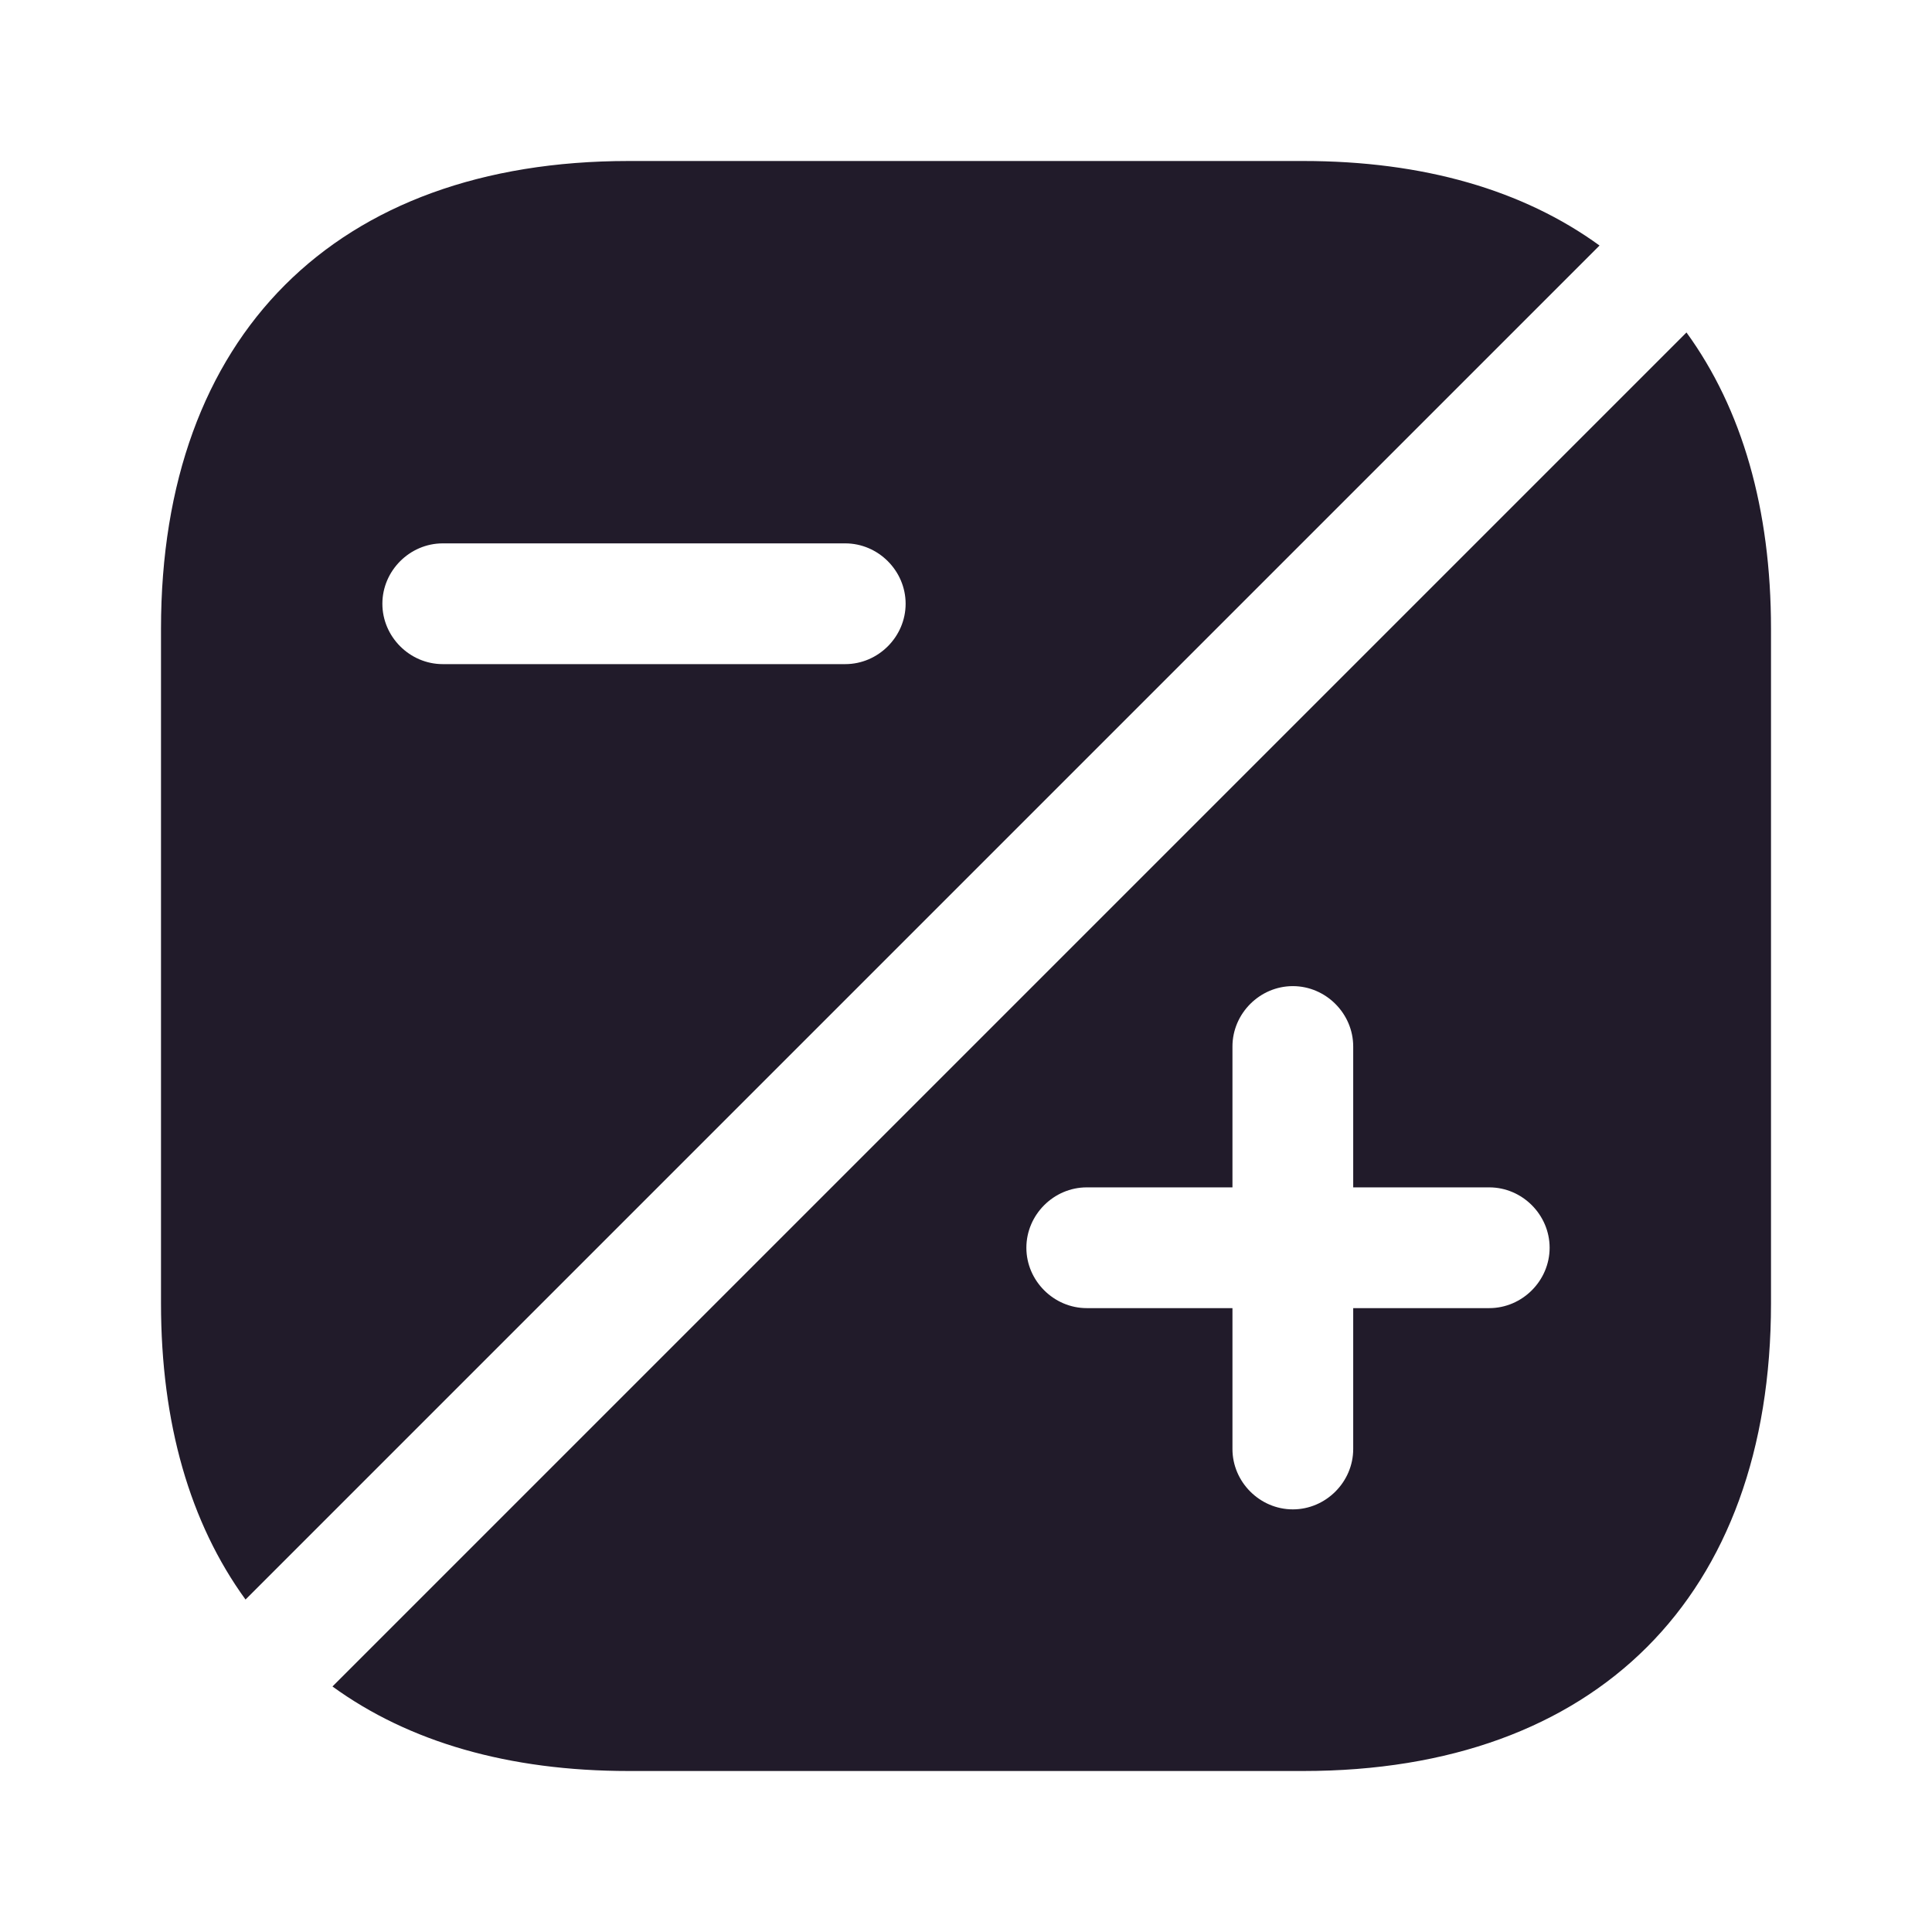 <svg width="24" height="24" viewBox="0 0 24 24" fill="none" xmlns="http://www.w3.org/2000/svg">
<path d="M20.95 4.13L4.13 20.95C5.08 21.64 6.32 22 7.81 22H16.19C19.83 22 22 19.83 22 16.19V7.81C22 6.32 21.64 5.08 20.95 4.13ZM18.5 16.25H16.81V18C16.81 18.41 16.47 18.75 16.06 18.75C15.65 18.75 15.31 18.41 15.31 18V16.25H13.5C13.09 16.25 12.75 15.91 12.75 15.5C12.75 15.09 13.09 14.75 13.5 14.75H15.31V13C15.31 12.59 15.65 12.25 16.06 12.25C16.47 12.25 16.81 12.59 16.81 13V14.75H18.5C18.91 14.75 19.25 15.09 19.25 15.5C19.25 15.91 18.91 16.25 18.5 16.25Z" fill="#211B2A"/>
<path d="M16.19 2H7.81C4.17 2 2 4.17 2 7.81V16.19C2 17.68 2.36 18.92 3.05 19.87L19.87 3.05C18.92 2.36 17.68 2 16.19 2ZM10.5 8.25H5.5C5.09 8.25 4.75 7.91 4.75 7.5C4.75 7.09 5.09 6.75 5.5 6.75H10.5C10.91 6.75 11.25 7.09 11.25 7.5C11.25 7.91 10.91 8.25 10.5 8.25Z" fill="#211B2A"/>
</svg>
